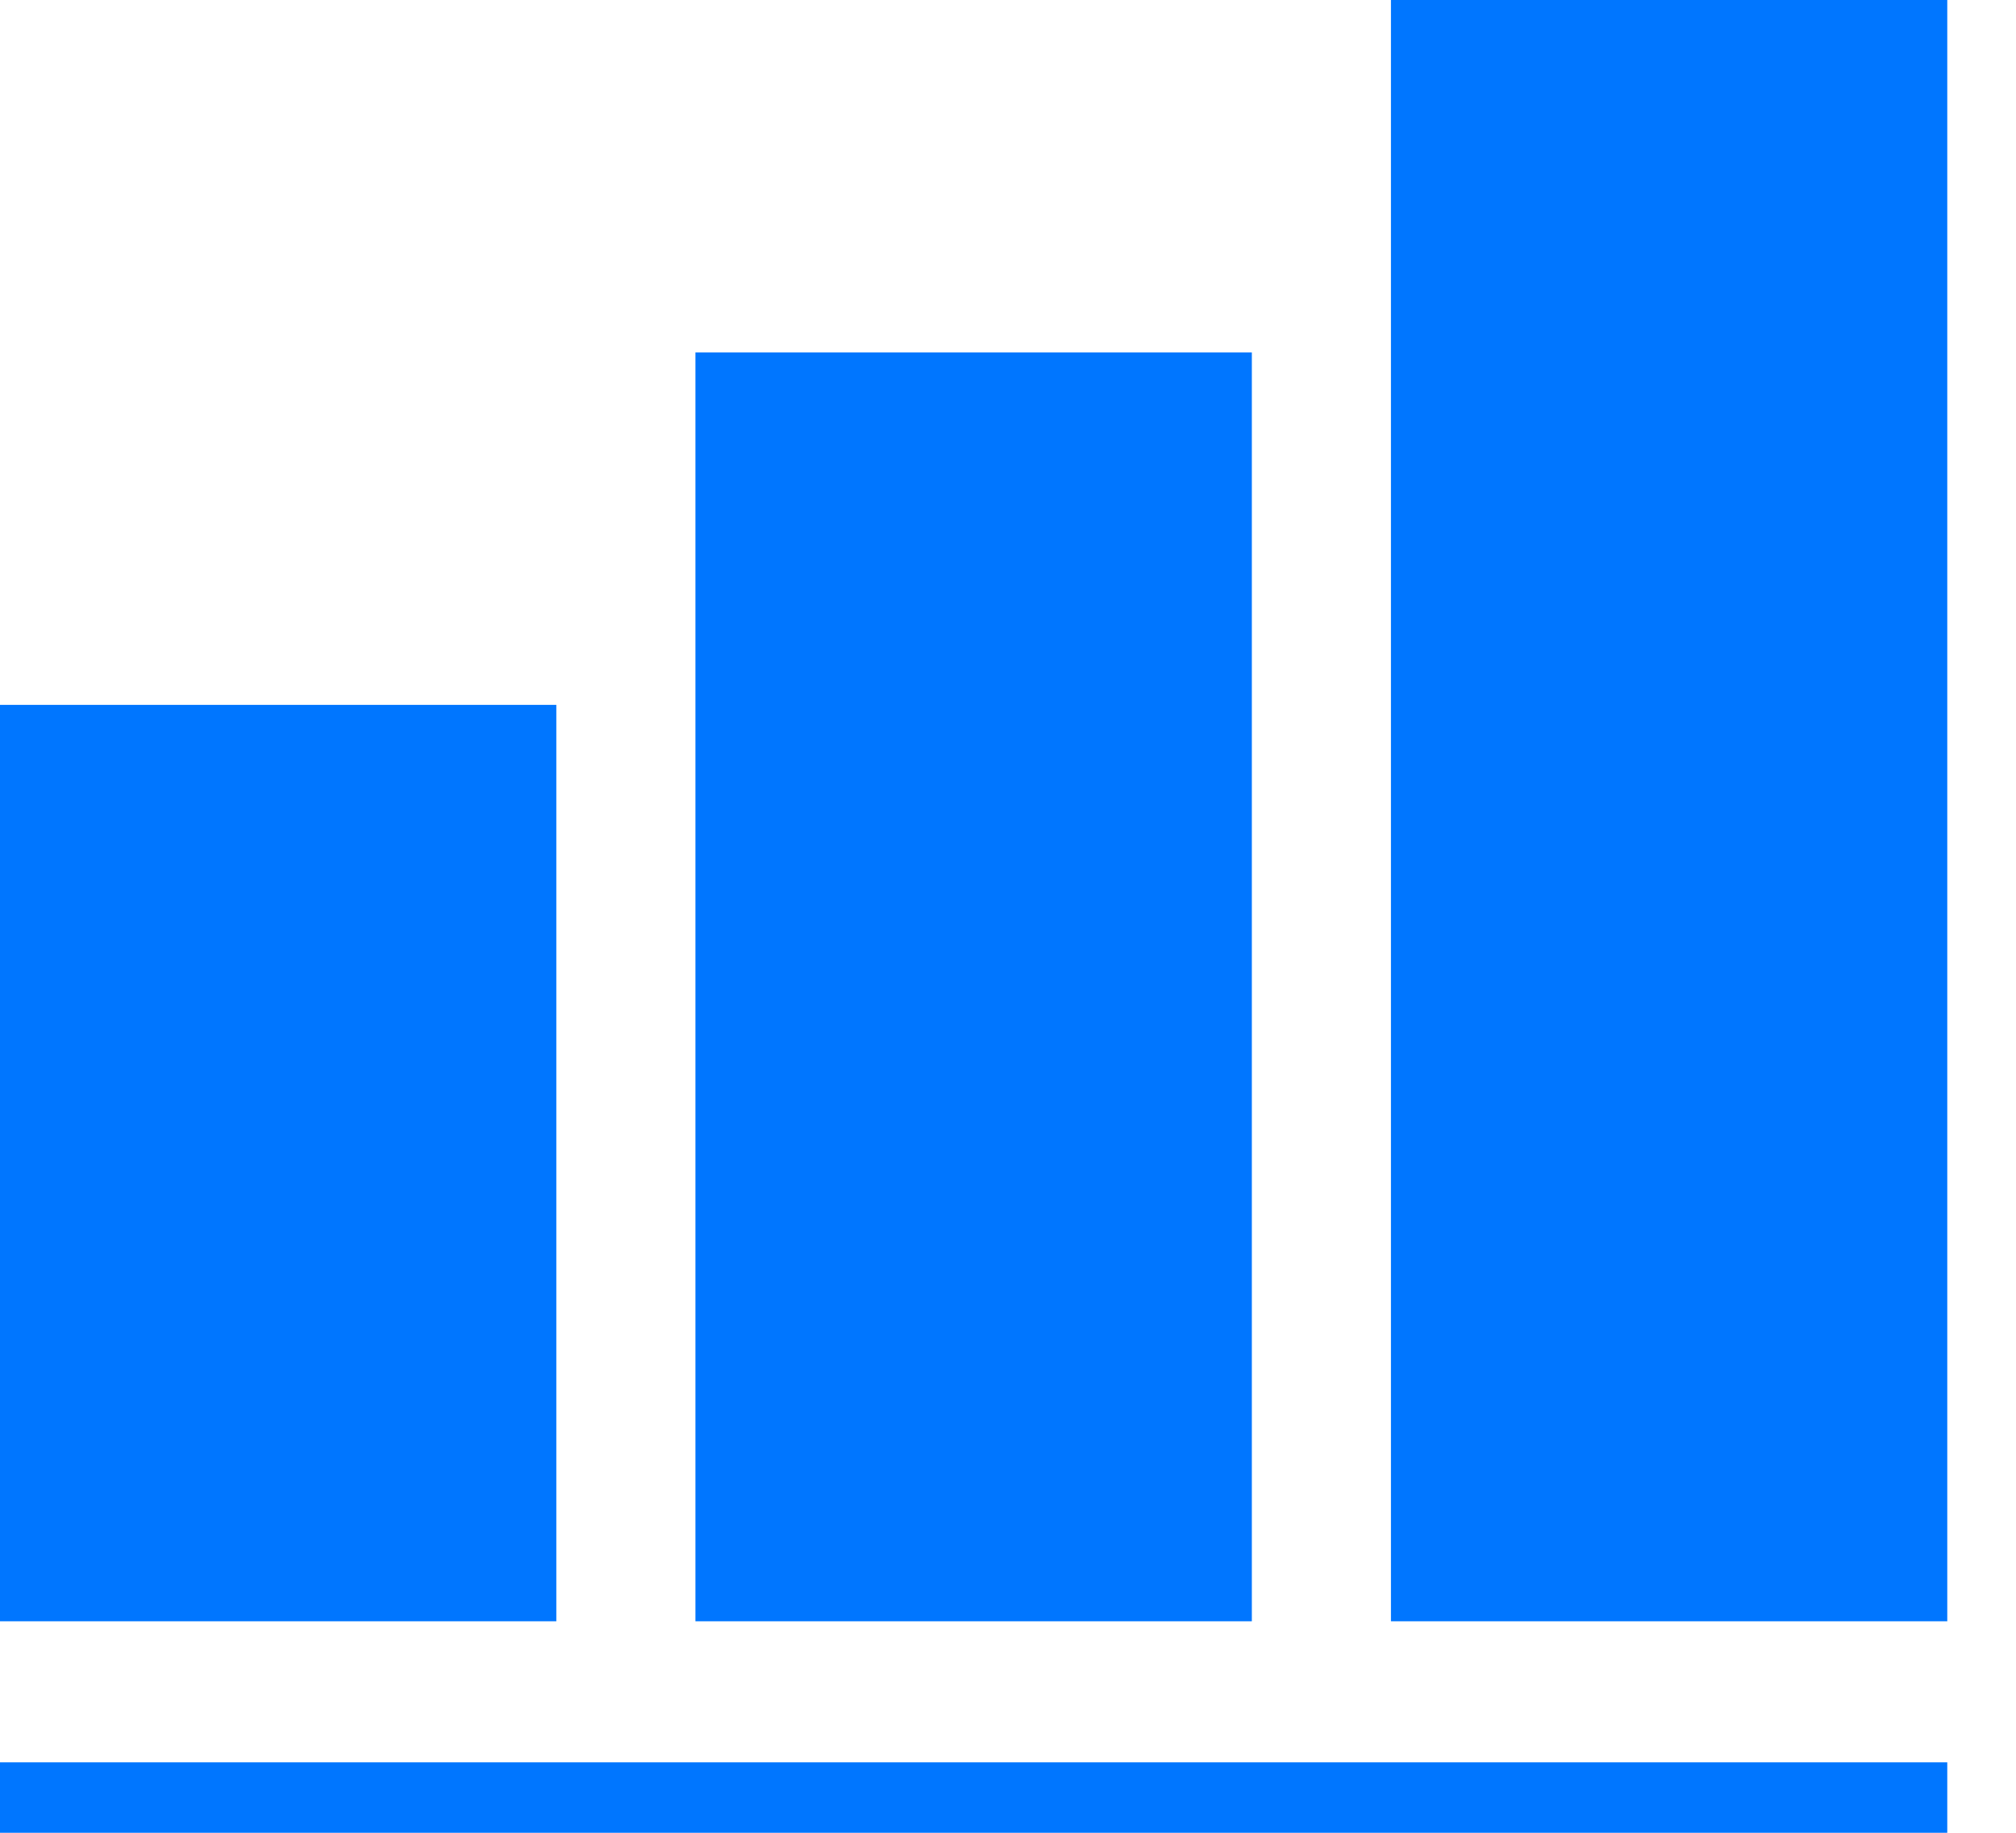 <?xml version="1.0" encoding="UTF-8" standalone="no"?>
<svg width="22px" height="20px" viewBox="0 0 22 20" version="1.1" xmlns="http://www.w3.org/2000/svg" xmlns:xlink="http://www.w3.org/1999/xlink">
    <!-- Generator: Sketch 3.6 (26304) - http://www.bohemiancoding.com/sketch -->
    <title>Rectangle 48</title>
    <desc>Created with Sketch.</desc>
    <defs></defs>
    <g id="Page-1" stroke="none" stroke-width="1" fill="none" fill-rule="evenodd">
        <g id="Экран-1" transform="translate(-267, -76)" fill="#0076FF">
            <g id="Navigation-Bar/Combo">
                <g id="Items" transform="translate(8, 71)">
                    <path d="M259,24.231 L280.25,24.231 L280.25,25 L259,25 L259,24.231 Z M274.179,5 L280.25,5 L280.25,22.692 L274.179,22.692 L274.179,5 Z M266.589,8.846 L272.661,8.846 L272.661,22.692 L266.589,22.692 L266.589,8.846 Z M259,12.692 L265.071,12.692 L265.071,22.692 L259,22.692 L259,12.692 Z" id="Rectangle-48"></path>
                </g>
            </g>
        </g>
    </g>
</svg>